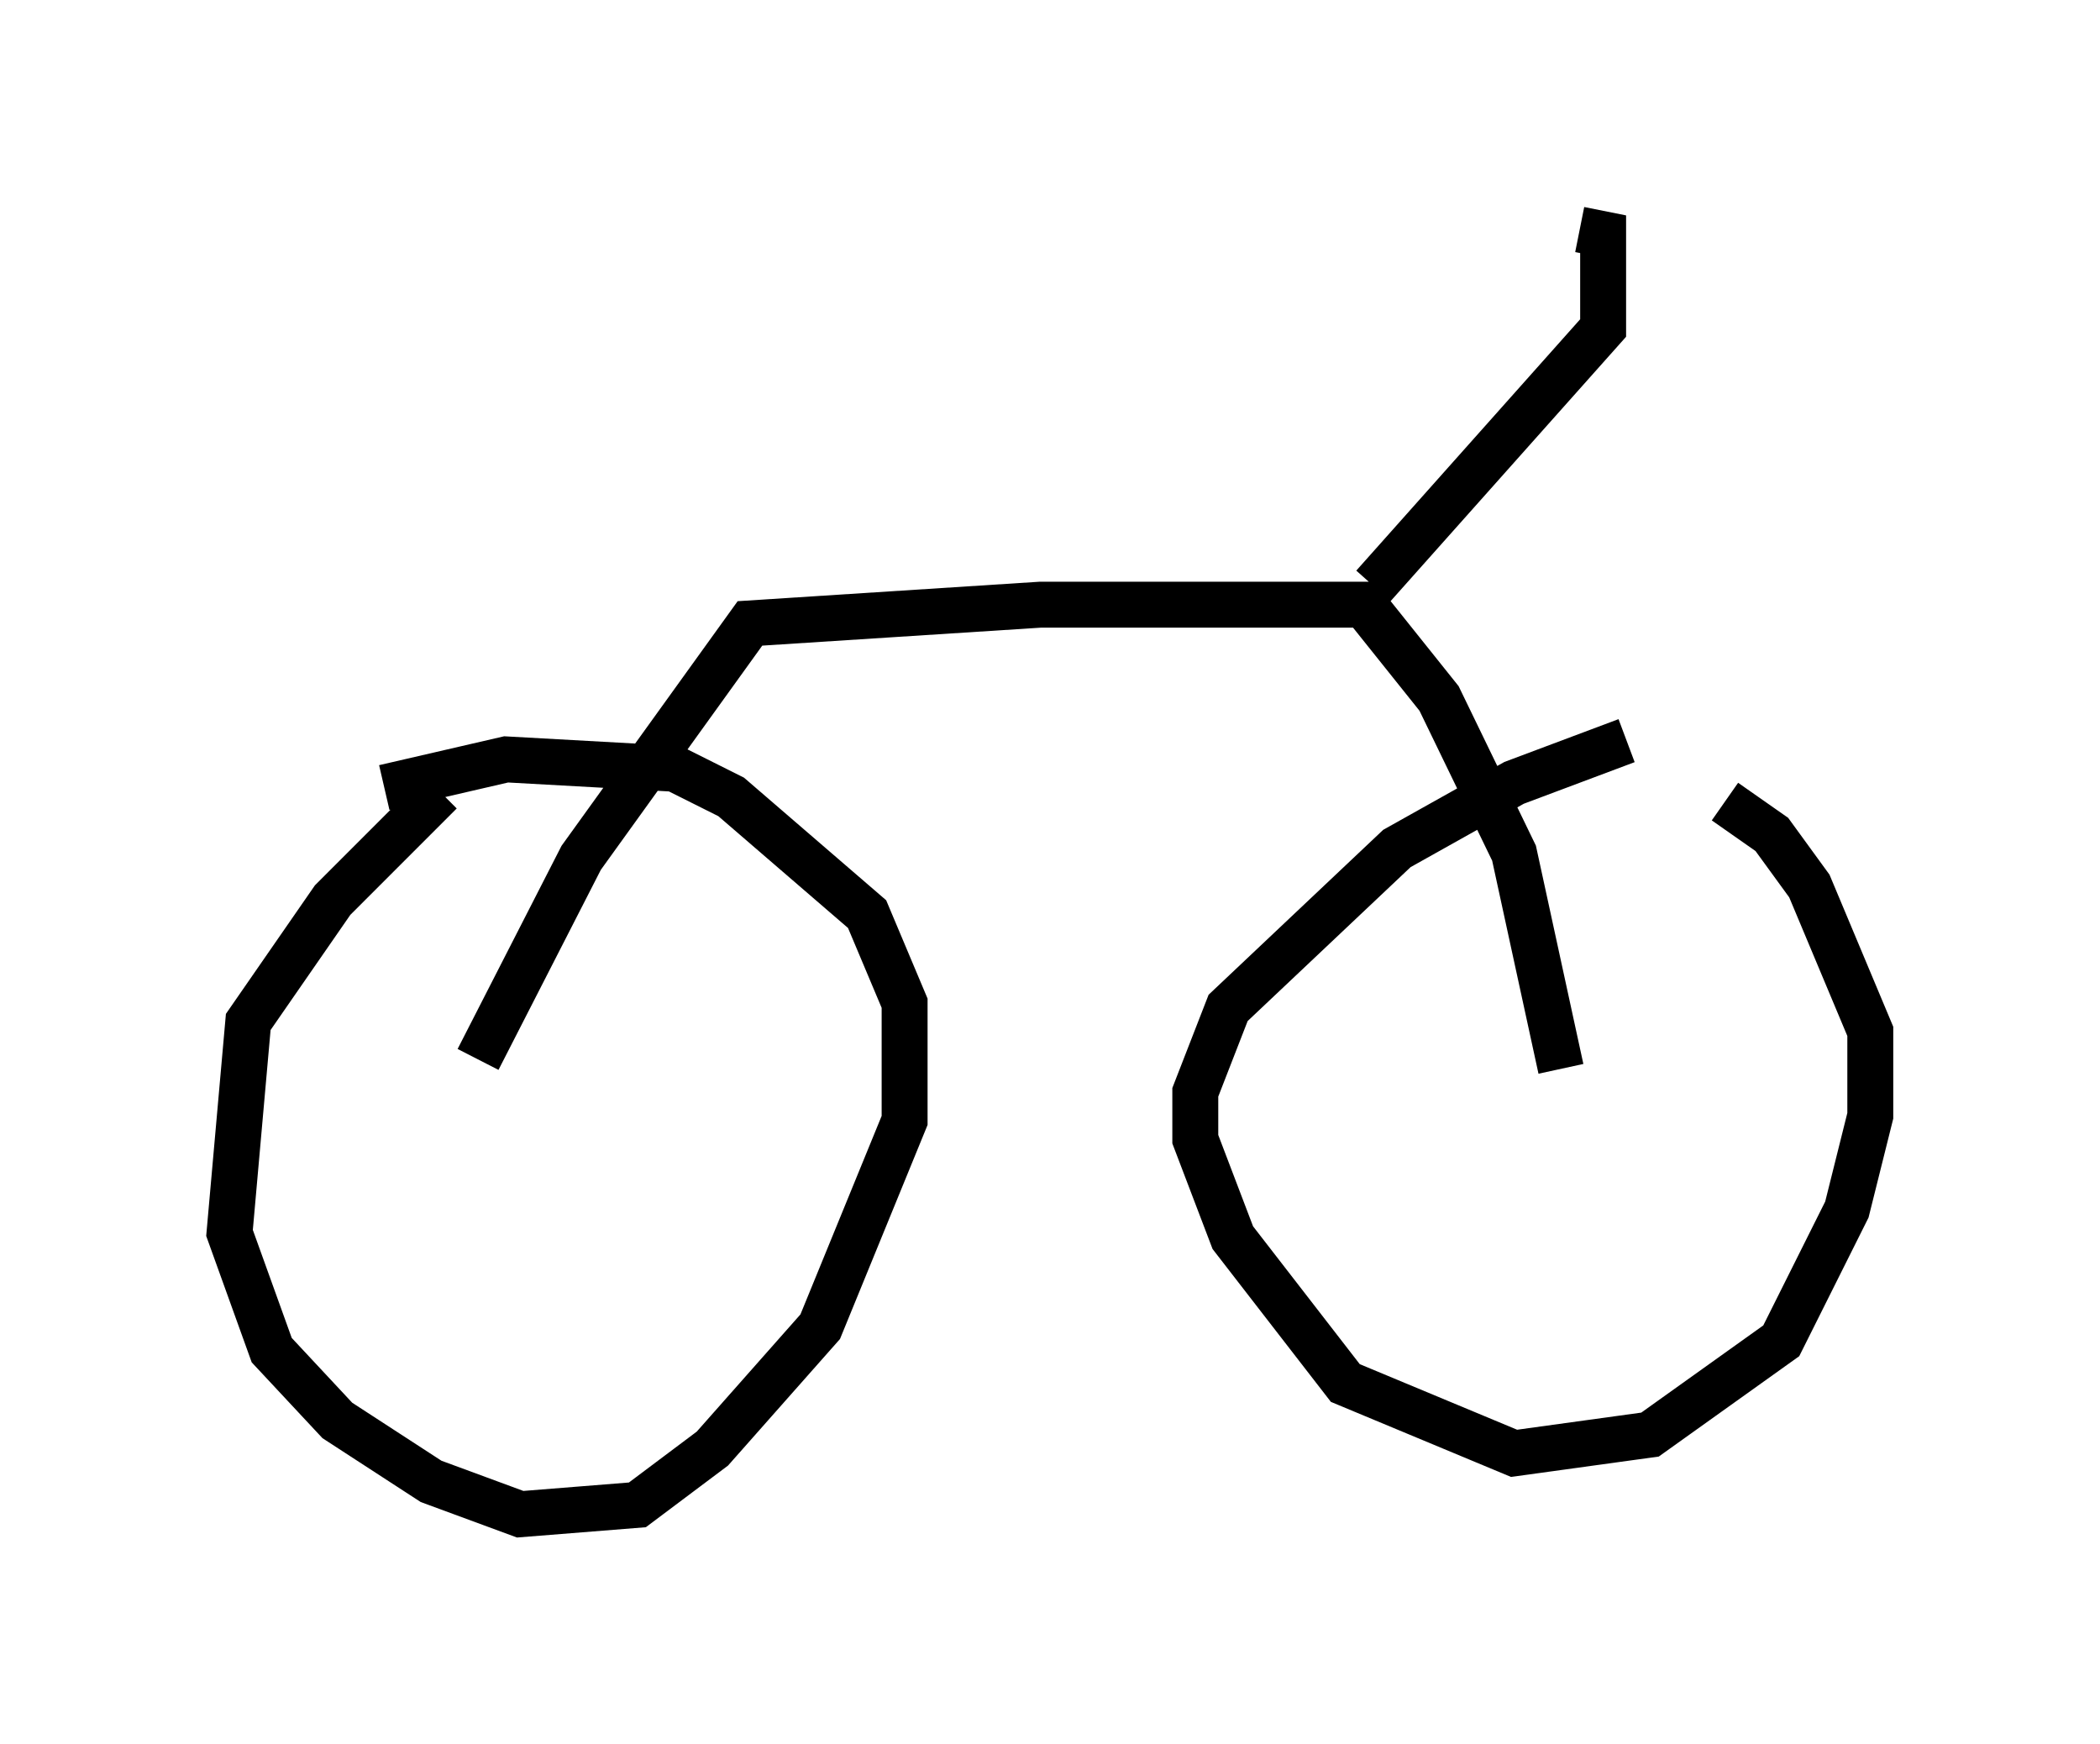 <?xml version="1.0" encoding="utf-8" ?>
<svg baseProfile="full" height="37.971" version="1.1" width="45.73" xmlns="http://www.w3.org/2000/svg" xmlns:ev="http://www.w3.org/2001/xml-events" xmlns:xlink="http://www.w3.org/1999/xlink"><defs /><rect fill="white" height="37.971" width="45.73" x="0" y="0" /><path d="M37.565, 16.331 m-2.144, -0.204 l-2.45, 0.919 -2.552, 1.429 l-3.675, 3.471 -0.715, 1.838 l0.0, 1.021 0.817, 2.144 l2.45, 3.165 3.675, 1.531 l2.96, -0.408 2.858, -2.042 l1.429, -2.858 0.51, -2.042 l0.0, -1.838 -1.327, -3.165 l-0.817, -1.123 -1.021, -0.715 m-27.971, -0.204 l-2.348, 2.348 -1.838, 2.654 l-0.408, 4.594 0.919, 2.552 l1.429, 1.531 2.042, 1.327 l1.94, 0.715 2.552, -0.204 l1.633, -1.225 2.348, -2.654 l1.838, -4.492 0.0, -2.552 l-0.817, -1.94 -2.96, -2.552 l-1.225, -0.613 -3.675, -0.204 l-2.654, 0.613 m25.623, 6.125 l-1.021, -4.696 -1.633, -3.369 l-1.633, -2.042 -7.044, 0.0 l-6.329, 0.408 -3.675, 5.104 l-2.246, 4.39 m19.498, -10.311 l5.002, -5.615 0.0, -2.042 l-0.51, -0.102 " fill="none" stroke="black" stroke-width="1" /></svg>